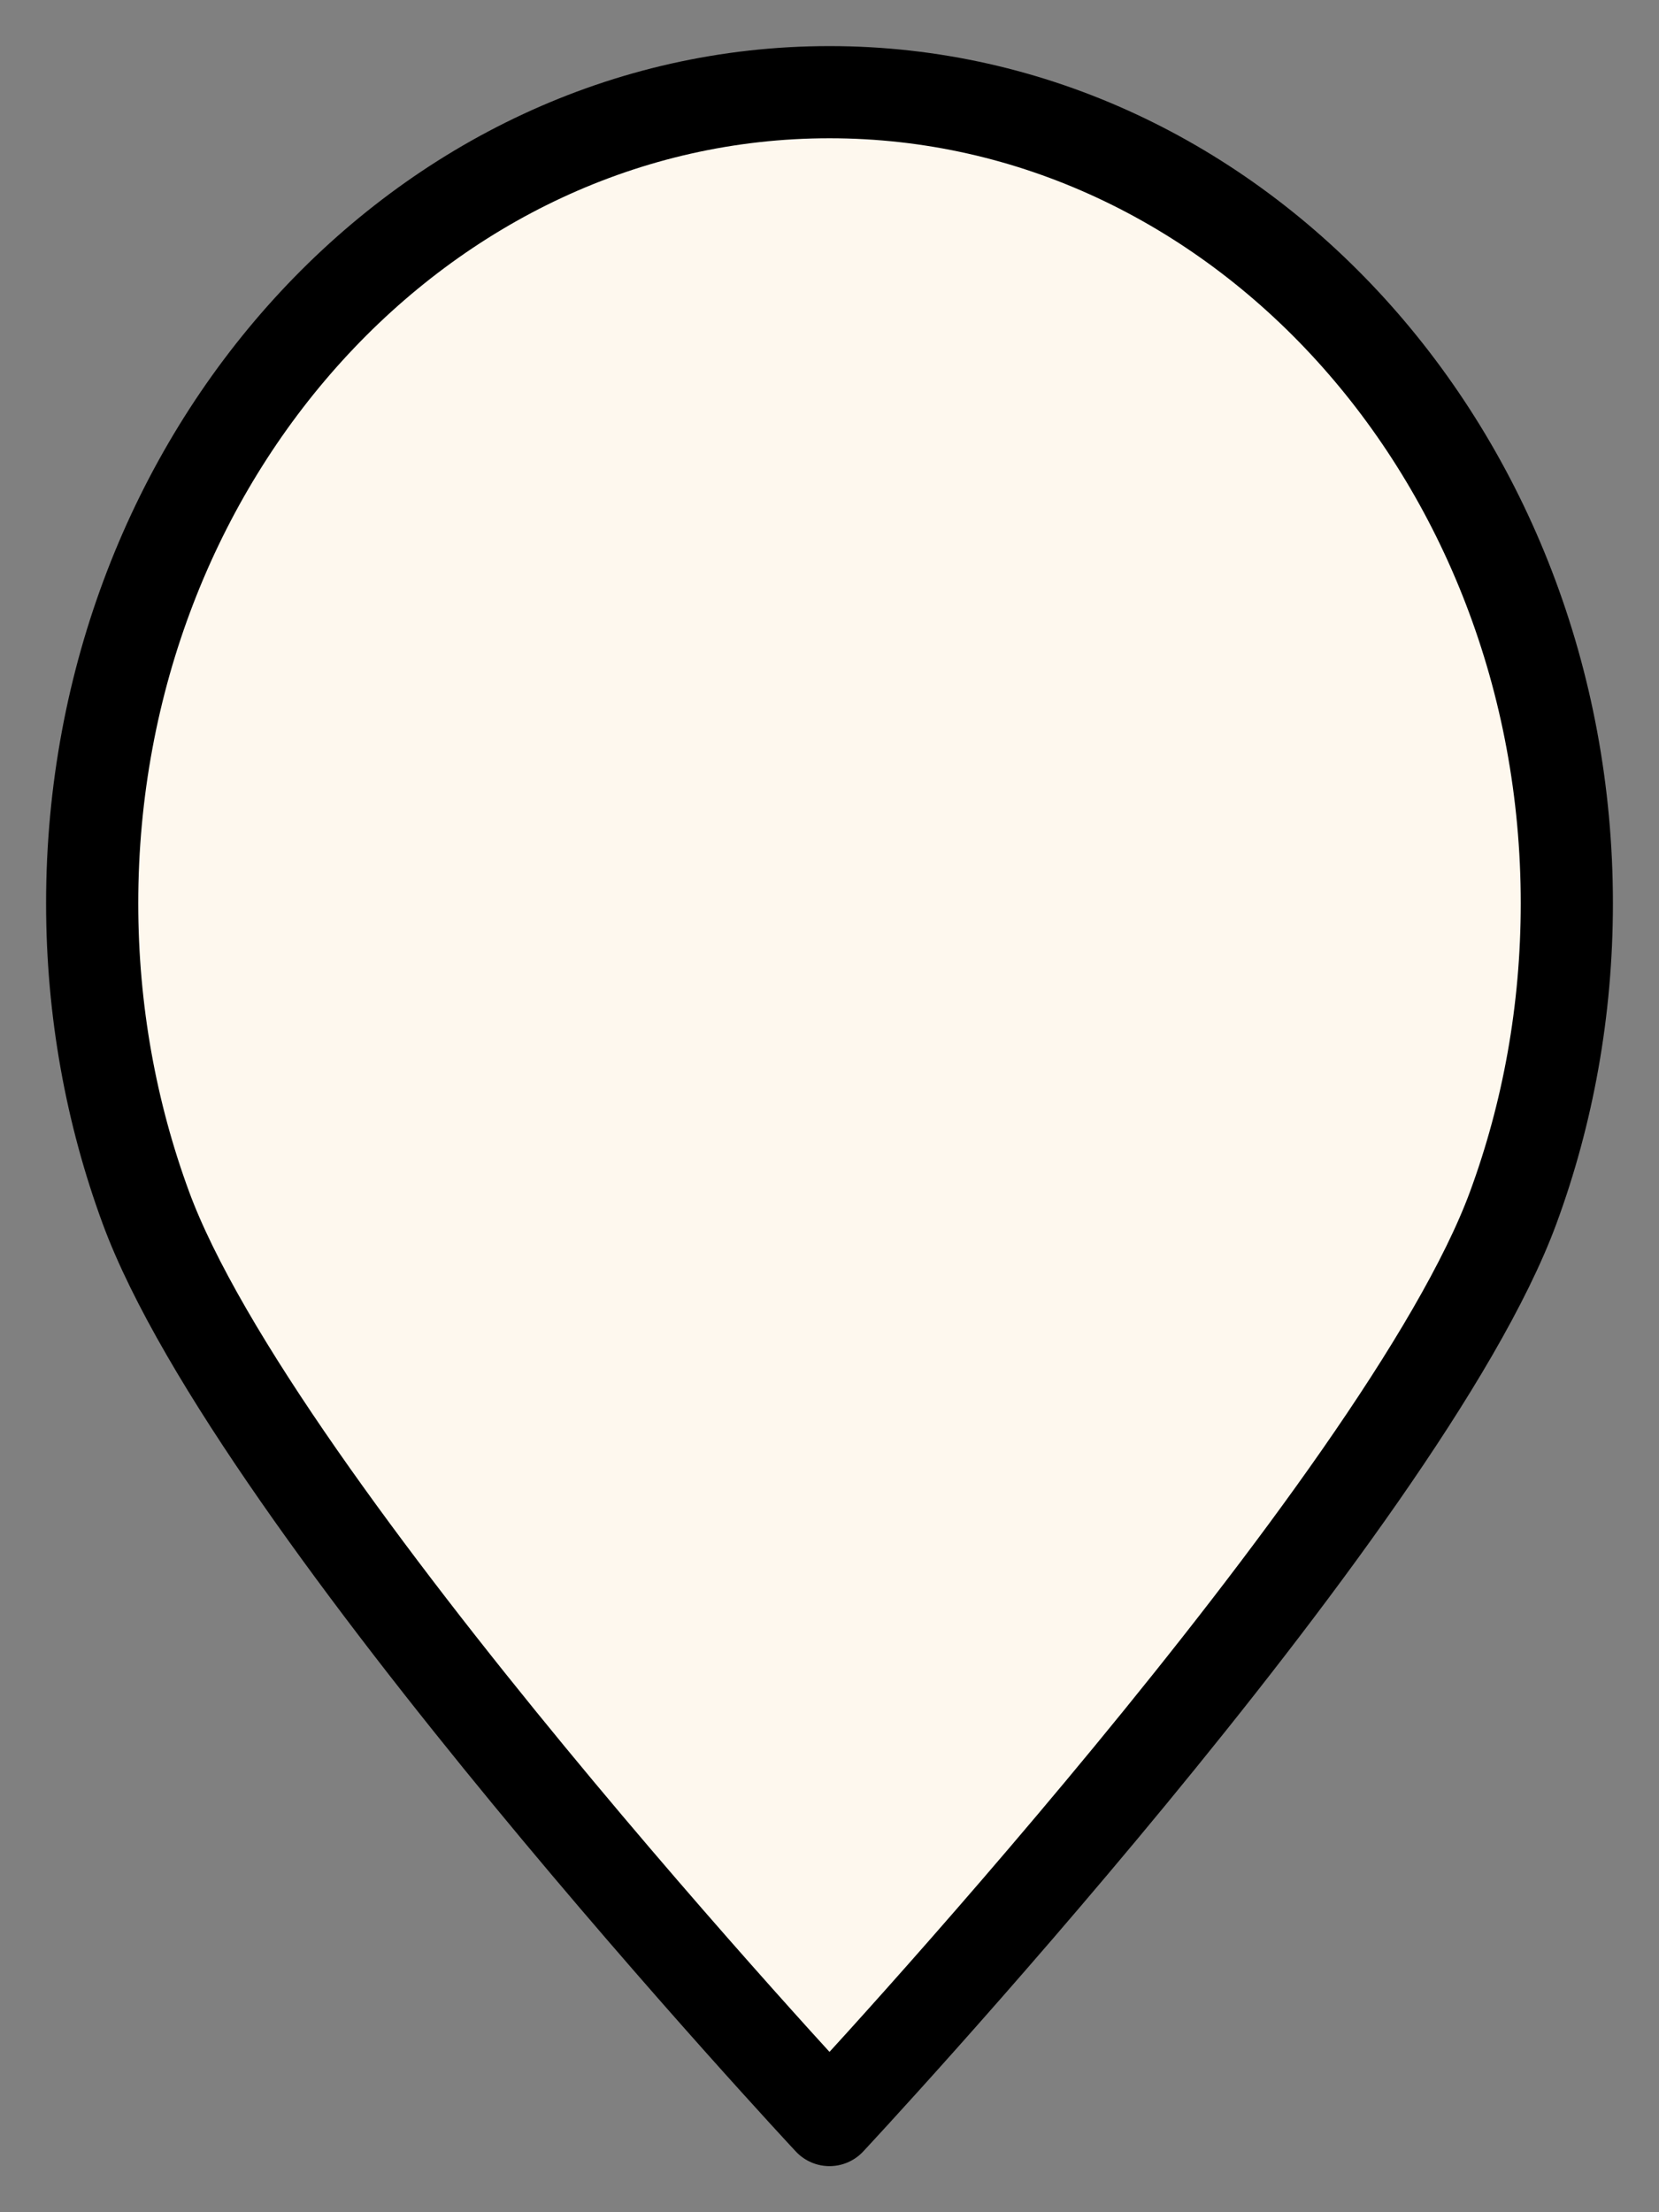 <svg width="18" height="24" viewBox="0 0 18 24" fill="none" xmlns="http://www.w3.org/2000/svg">
    <rect x="0" y="0" width="18" height="24" fill="#808080" stroke="none"/>
    <path d="M1 9.8C1 4.94 4.582 1 9 1C13.418 1 17 4.94 17 9.8C17 10.967 16.794 12.081 16.419 13.1C15.232 16.325 9 23 9 23C9 23 2.768 16.325 1.582 13.1C1.207 12.081 1 10.967 1 9.8Z" fill="#FEF8EE" stroke="black" stroke-width="1" stroke-linecap="round" stroke-linejoin="round"/>
</svg>